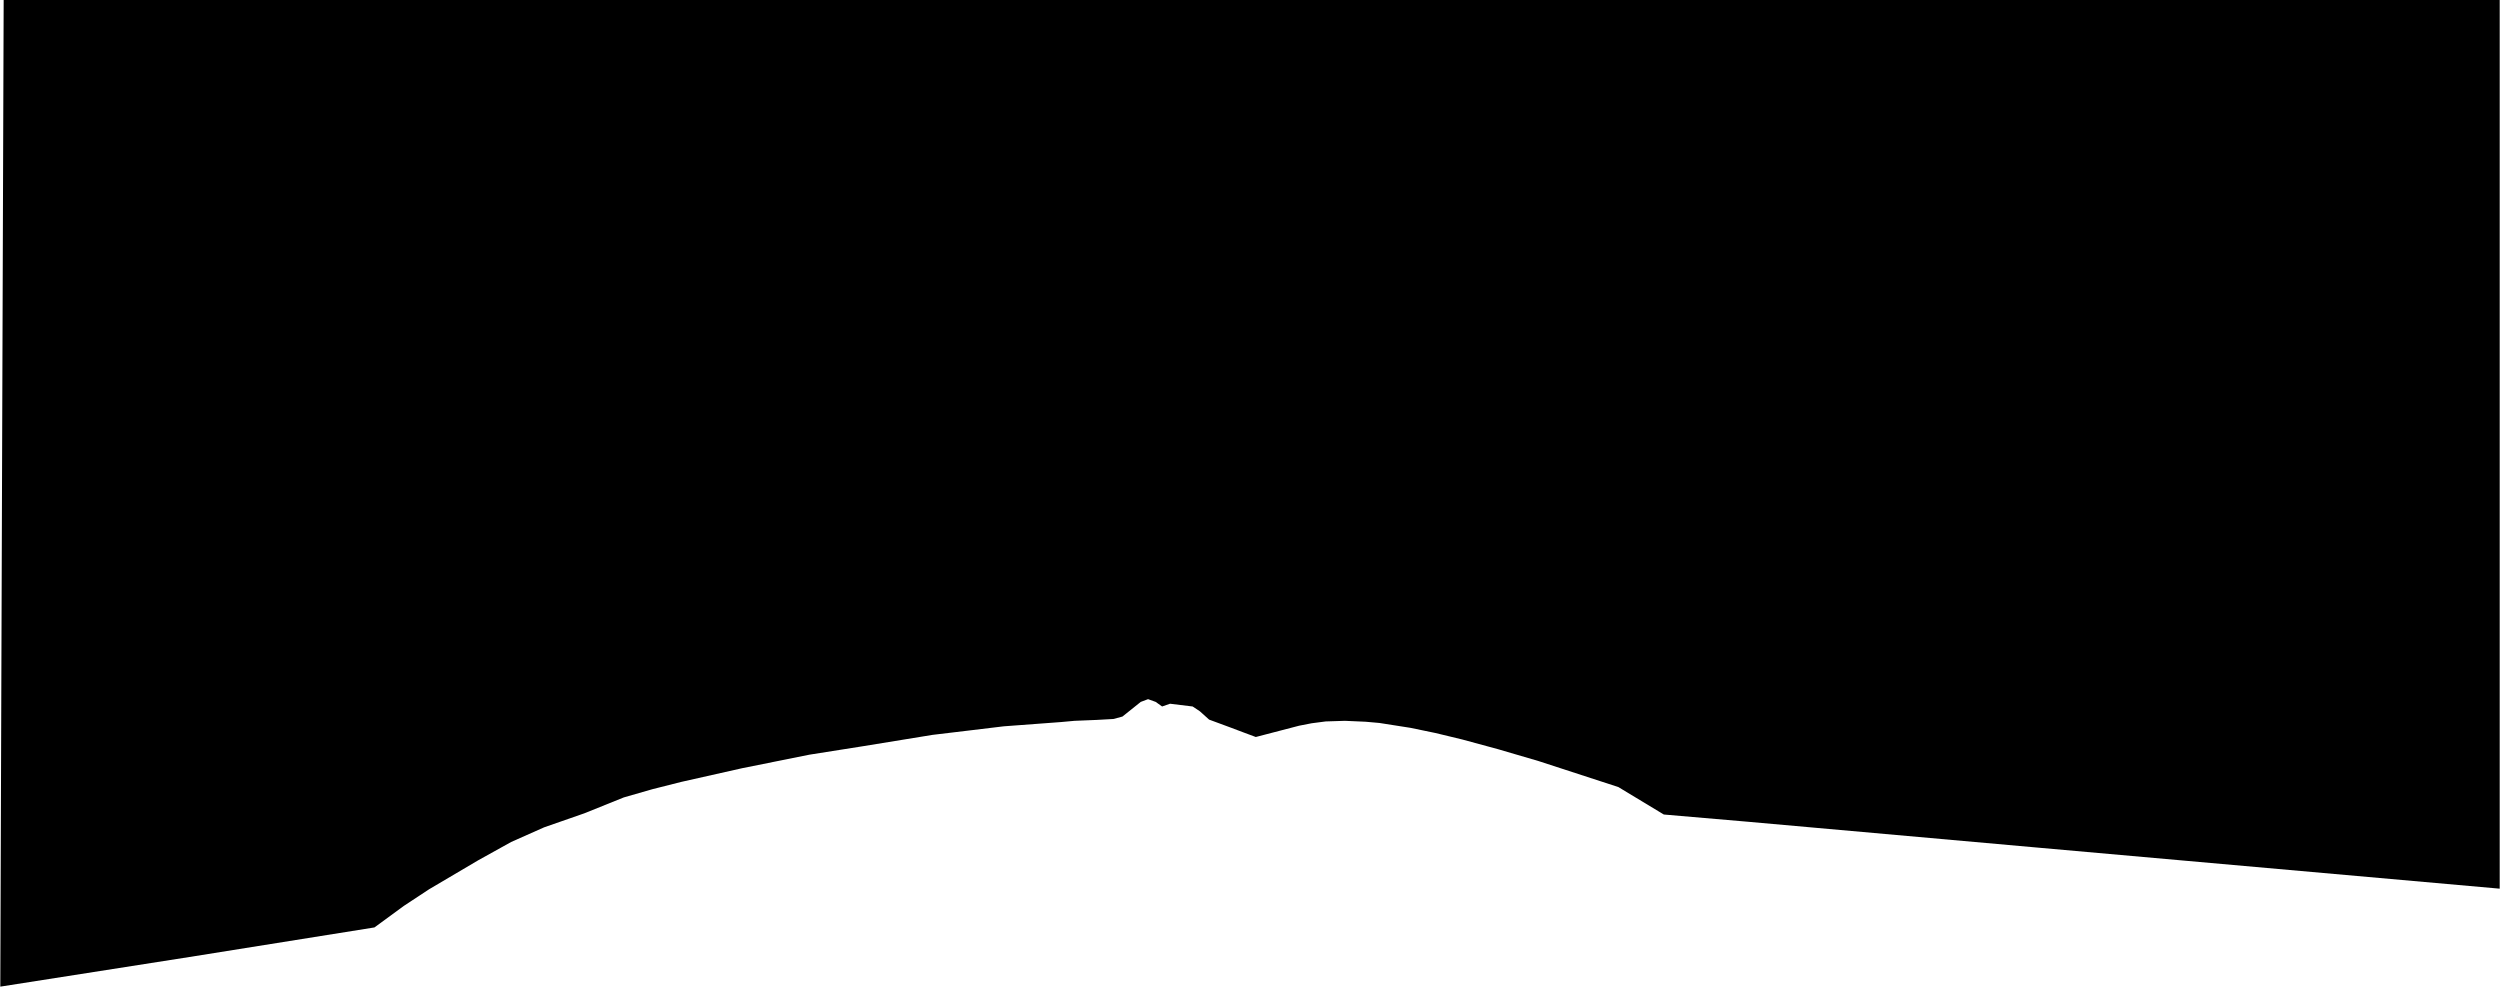 <svg width="4096" height="1617" viewBox="0 0 4096 1617" fill="none" xmlns="http://www.w3.org/2000/svg">
<path d="M0.5 1616.5L6 0H4095.5V1456L3330.5 1388L2865.5 1346.5L2726 1334.5L2651.5 1289.5L2521 1247L2454.5 1227.5L2395.5 1211.5L2352 1201L2311 1192.5L2260 1184.5L2237.5 1182.5L2203.5 1181L2172 1182L2149 1185L2128.5 1189L2057.5 1207.5L2036 1199.5L2017.5 1192.5L1981 1179L1966 1165.5L1954 1157.5L1917 1153L1904 1157.5L1893.5 1150L1881 1145.5L1869 1150L1839 1174L1824 1178L1797 1179.5L1760.5 1181L1738.5 1183L1644.5 1190L1586.5 1197L1528 1204L1414.5 1222.5L1326 1236.5L1216.5 1258.5L1116.5 1281L1069 1293L1022 1306.5L957.5 1332.5L891.5 1355.5L837.5 1379.5L783.5 1409.5L703 1457L662 1484L613.5 1519.5L310 1568L0.5 1616.5Z" fill="black"/>
</svg>
